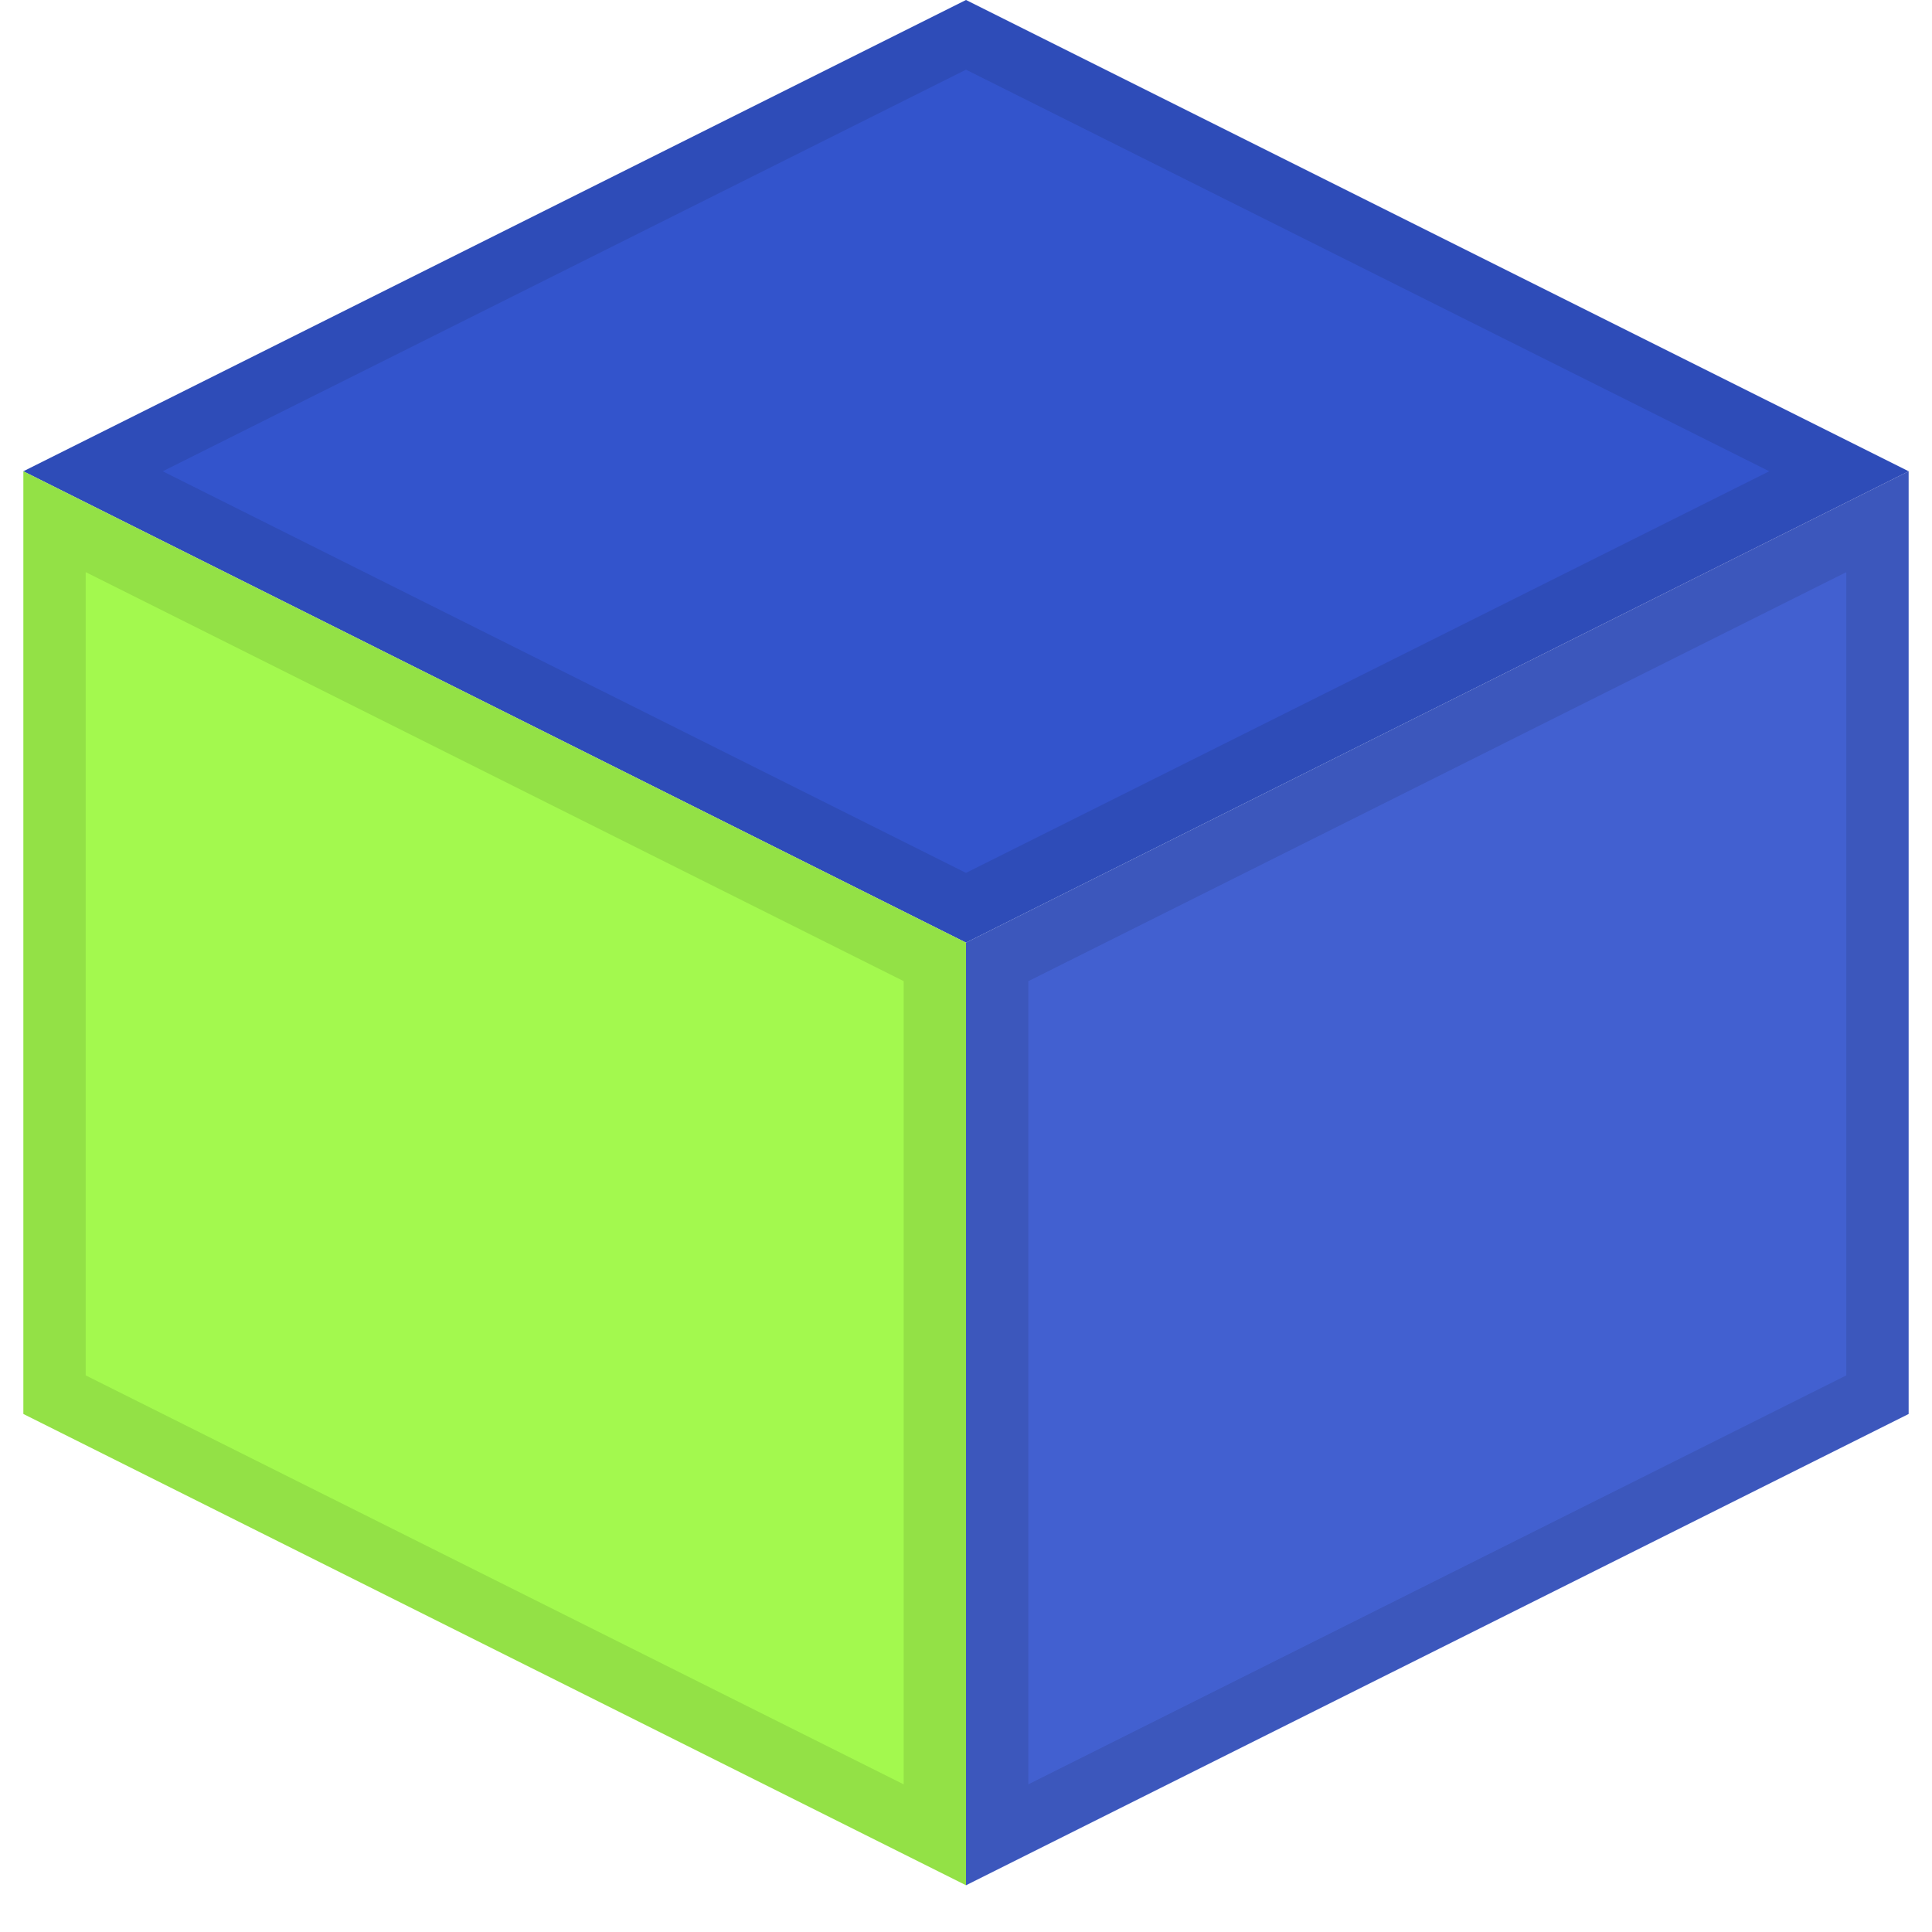 <svg width="31" height="31" viewBox="0 0 31 31" fill="none" xmlns="http://www.w3.org/2000/svg">
<path d="M0.375 7.562L15.5 0L30.625 7.562L15.5 15.125L0.375 7.562Z" fill="#3354CC"/>
<path d="M29.507 7.562L15.5 14.565L1.493 7.562L15.5 0.559L29.507 7.562Z" stroke="black" stroke-opacity="0.1"/>
<path d="M0.375 7.562L15.5 15.125V30.25L0.375 22.688V7.562Z" fill="#A3F94E"/>
<path d="M15 15.434V29.44L0.875 22.378V8.371L15 15.434Z" stroke="black" stroke-opacity="0.1"/>
<path d="M15.5 15.125L30.625 7.562V22.688L15.5 30.25V15.125Z" fill="#4260D0"/>
<path d="M30.125 22.378L16 29.44V15.434L30.125 8.371V22.378Z" stroke="black" stroke-opacity="0.1"/>
</svg>
